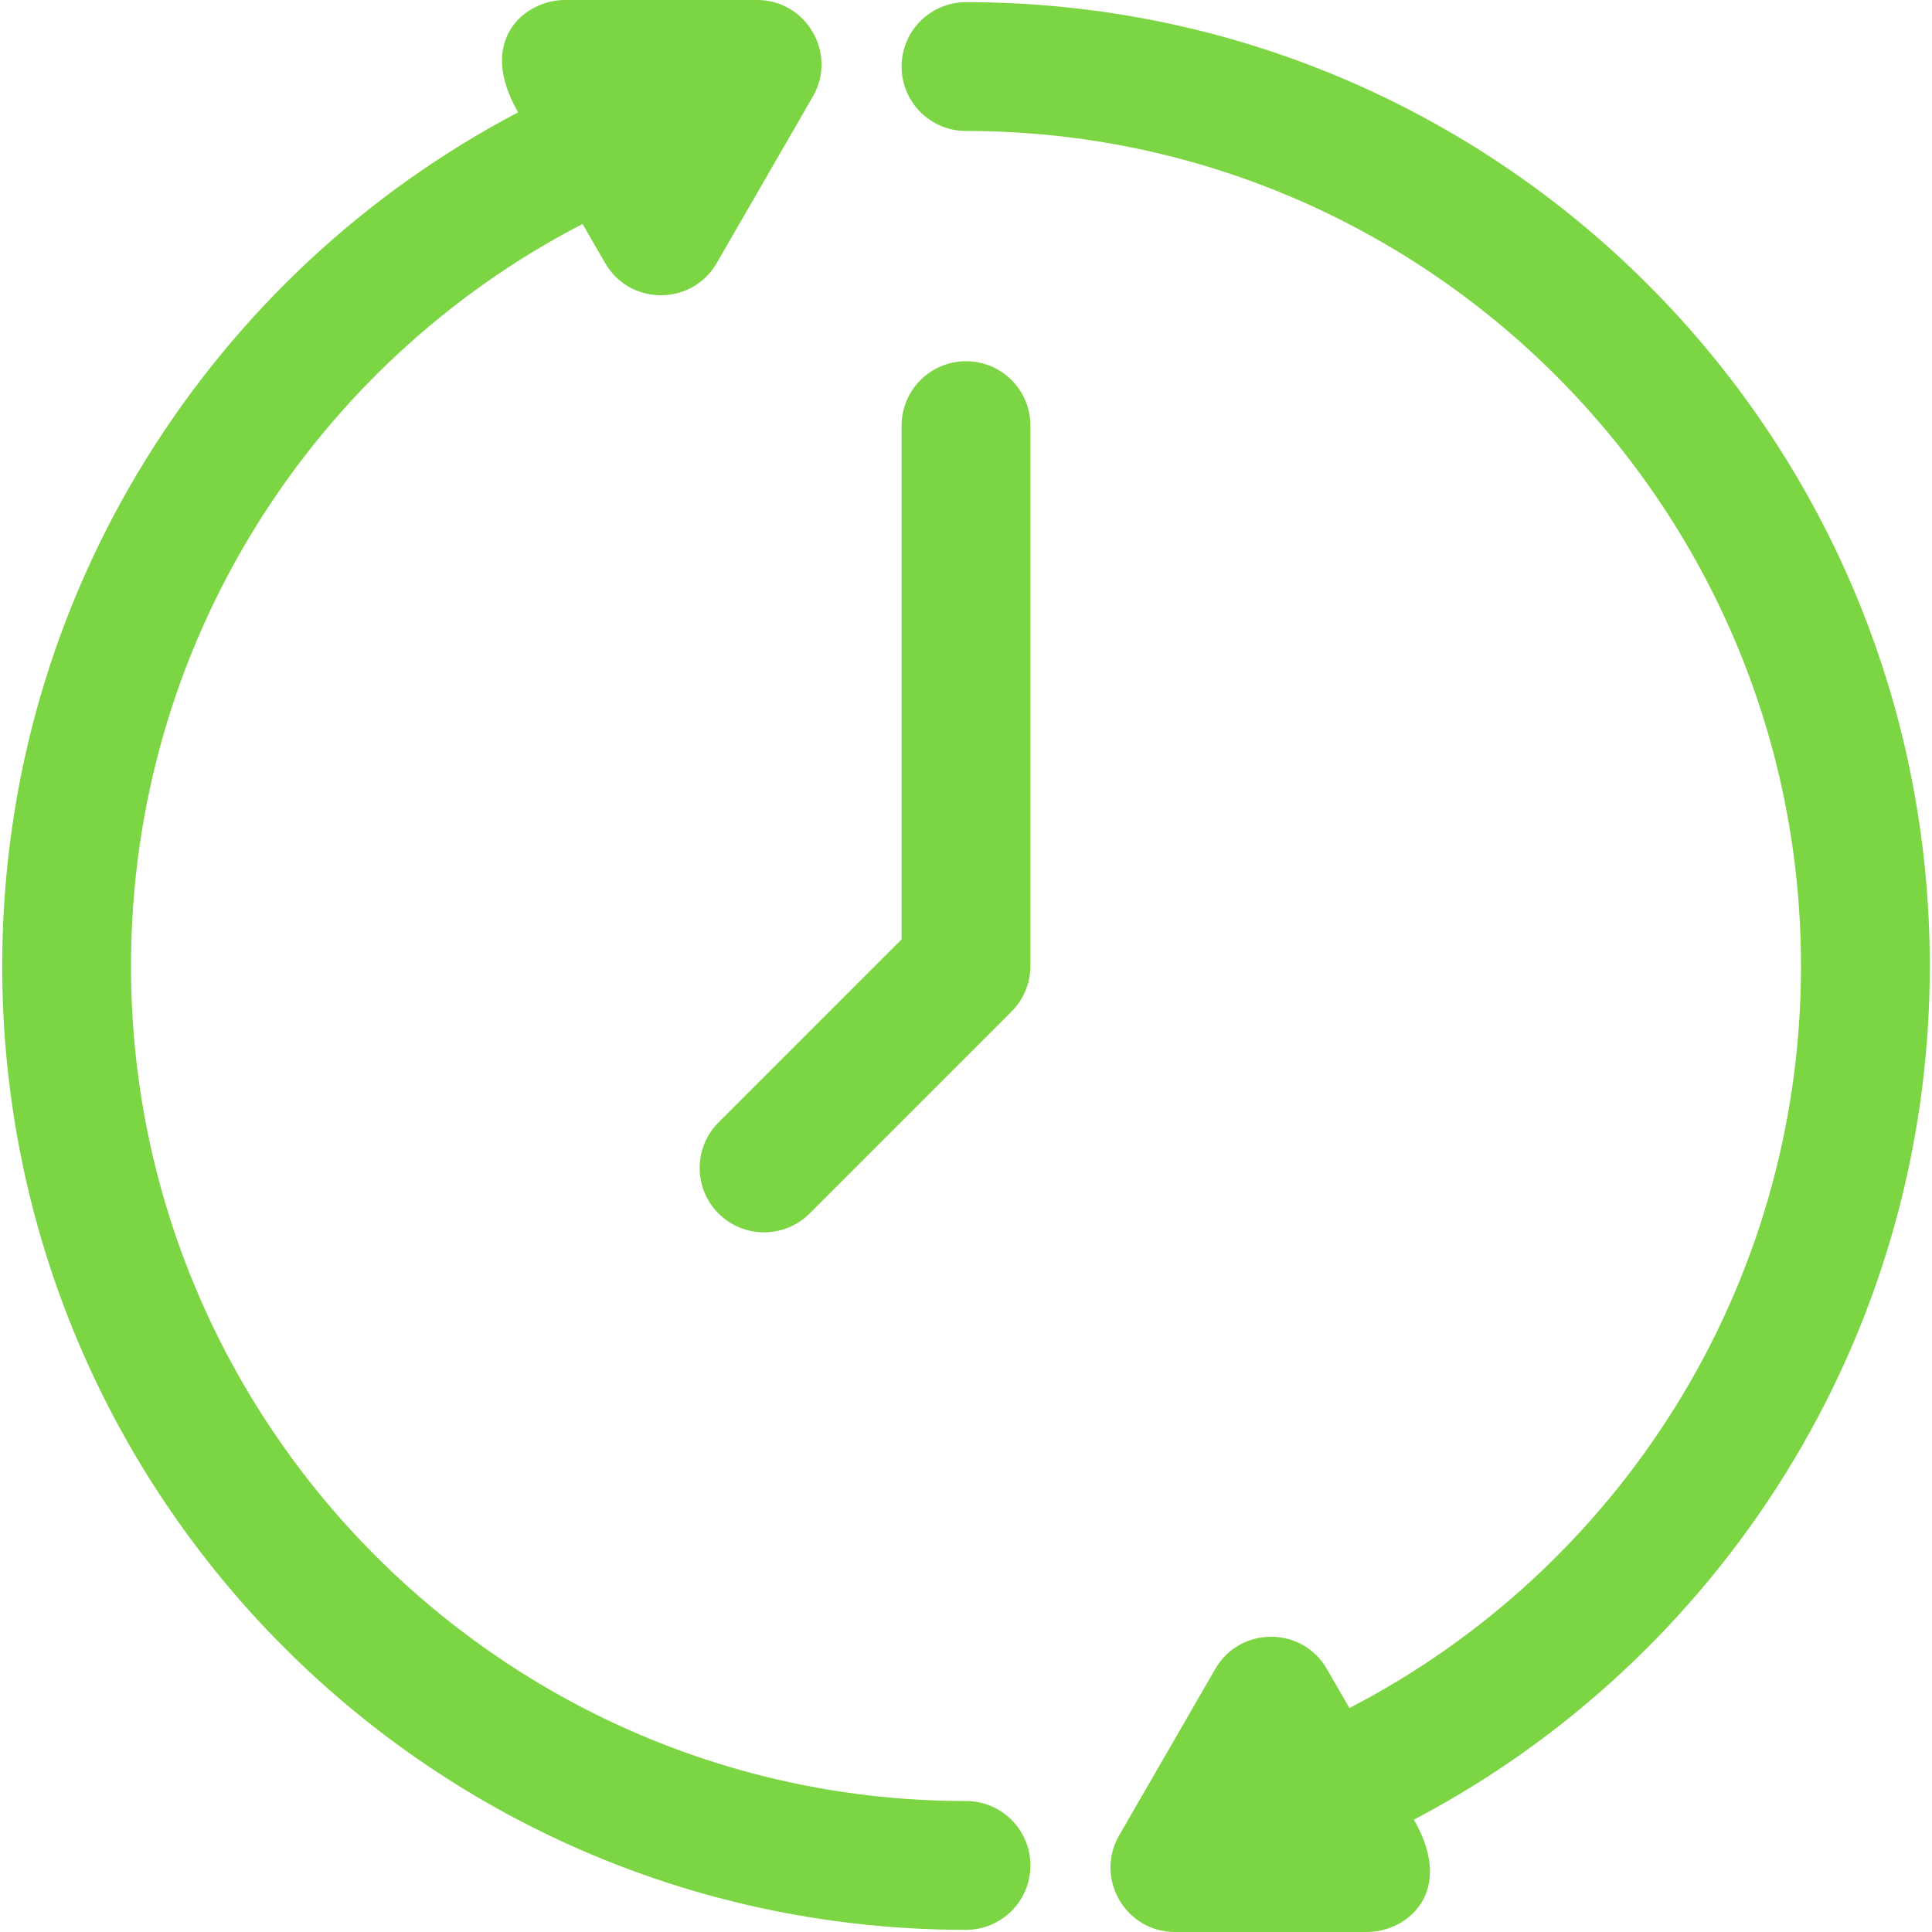 <?xml version="1.0" encoding="iso-8859-1"?>
<!-- Generator: Adobe Illustrator 19.0.0, SVG Export Plug-In . SVG Version: 6.00 Build 0)  -->
<svg xmlns="http://www.w3.org/2000/svg" xmlns:xlink="http://www.w3.org/1999/xlink" version="1.1" id="Layer_1" x="0px" y="0px" viewBox="0 0 512 512" style="enable-background:new 0 0 512 512;" xml:space="preserve" width="512px" height="512px">
<g>
	<g>
		<path d="M256.003,477.29c-122.018,0-221.286-99.268-221.286-221.285c0-85.901,48.916-160.105,119.671-196.648l5.985,10.366    c6.565,11.371,23.005,11.354,29.559,0L215.409,25.6c6.566-11.372-1.671-25.6-14.78-25.6H149.68    c-10.423,0-23.549,10.414-12.372,29.771C56.937,71.911,0.585,156.846,0.585,256.005c0,141.17,114.237,255.419,255.42,255.419    c9.425,0,17.067-7.641,17.067-17.067C273.071,484.931,265.43,477.29,256.003,477.29z" fill="#7cd543"/>
	</g>
</g>
<g>
	<g>
		<path d="M511.415,255.995c0-141.17-114.236-255.419-255.419-255.419c-9.425,0-17.067,7.641-17.067,17.067    s7.641,17.067,17.067,17.067c122.018,0,221.286,99.268,221.286,221.285c0,85.901-48.917,160.105-119.672,196.648l-5.985-10.366    c-6.565-11.371-23.005-11.354-29.56,0L296.591,486.4c-6.566,11.372,1.671,25.6,14.78,25.6h50.949    c10.423,0,23.549-10.414,12.372-29.771C455.063,440.089,511.415,355.154,511.415,255.995z" fill="#7cd543"/>
	</g>
</g>
<g>
	<g>
		<path d="M256.003,95.728c-9.425,0-17.067,7.641-17.067,17.067v136.136l-48.518,48.518c-6.665,6.664-6.665,17.471,0,24.136    s17.471,6.665,24.136,0l53.516-53.517c3.201-3.201,4.999-7.541,4.999-12.067V112.795C273.07,103.369,265.43,95.728,256.003,95.728    z" fill="#7cd543"/>
	</g>
</g>
<g>
</g>
<g>
</g>
<g>
</g>
<g>
</g>
<g>
</g>
<g>
</g>
<g>
</g>
<g>
</g>
<g>
</g>
<g>
</g>
<g>
</g>
<g>
</g>
<g>
</g>
<g>
</g>
<g>
</g>
</svg>
